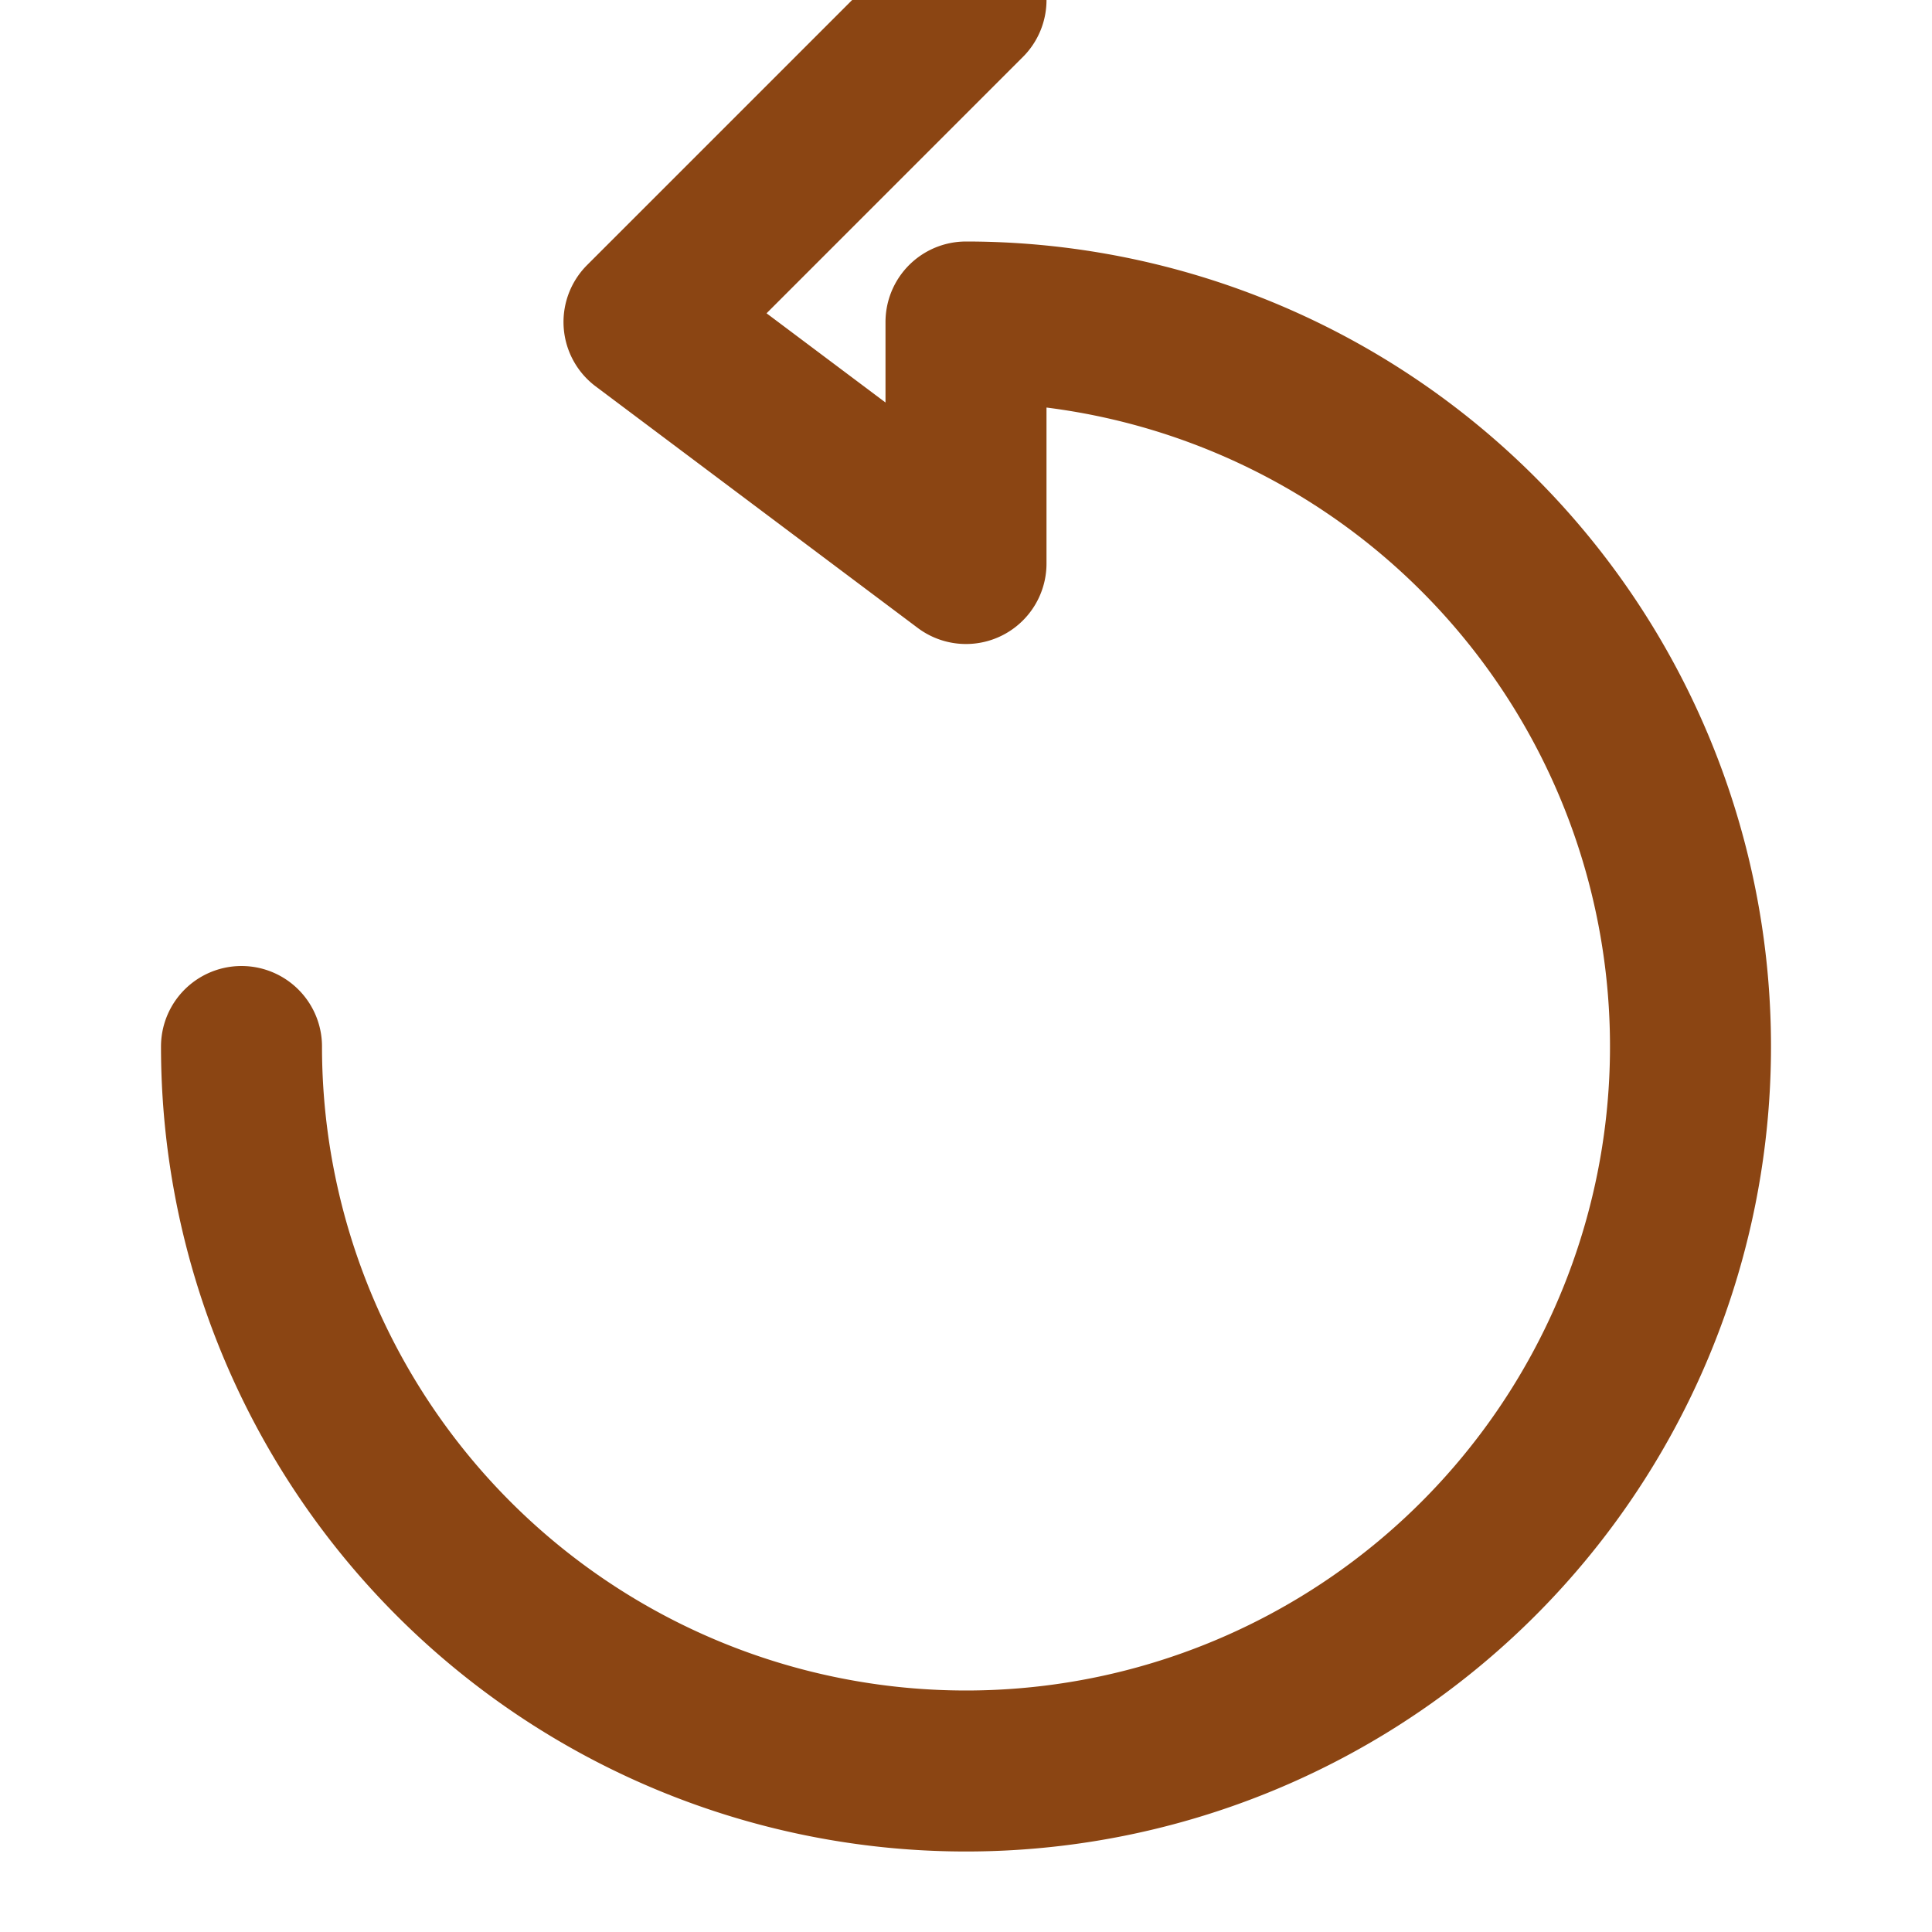 <svg xmlns="http://www.w3.org/2000/svg" width="24" height="24" viewBox="0 0 24 24" fill="none" stroke="#8b4513" stroke-width="2" stroke-linecap="round" stroke-linejoin="round">
  <path d="M3 12a9 9 0 1 0 9-9v3L8 3l4-4" transform="translate(0,1)"/>
</svg>
